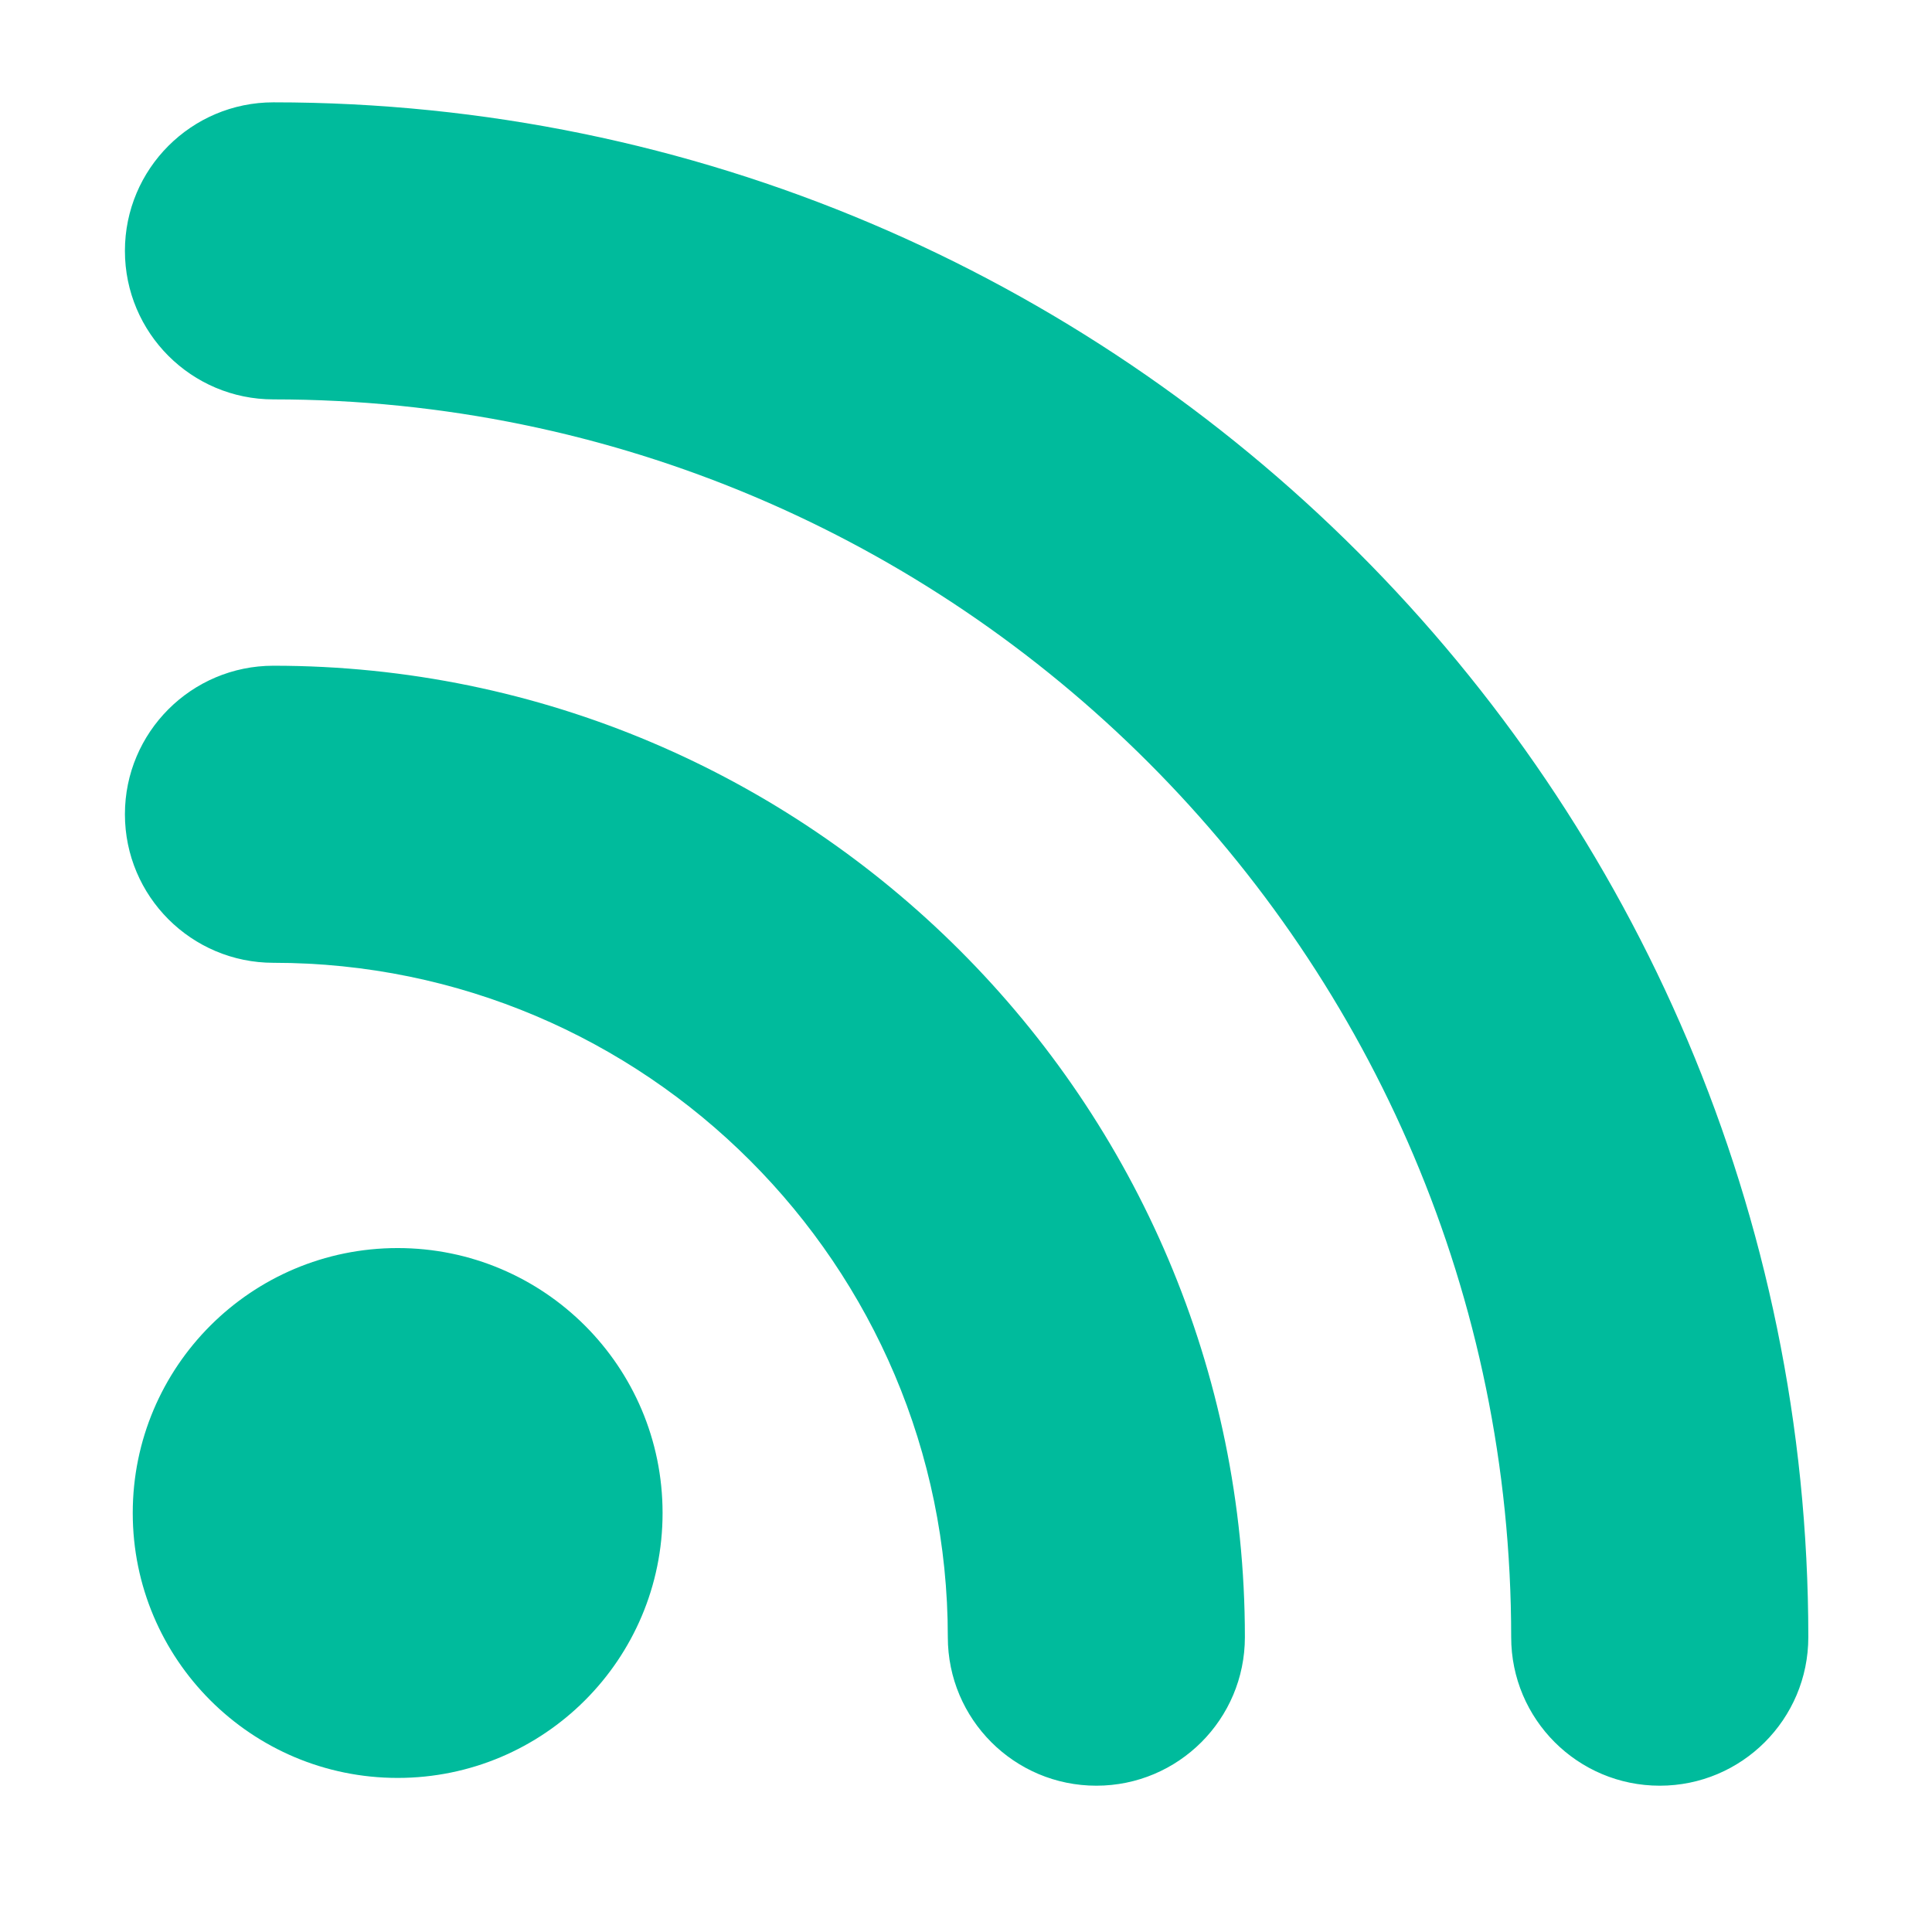<?xml version="1.0" encoding="utf-8"?><!DOCTYPE svg PUBLIC "-//W3C//DTD SVG 1.1//EN" "http://www.w3.org/Graphics/SVG/1.1/DTD/svg11.dtd"><svg version="1.1" id="图形" xmlns="http://www.w3.org/2000/svg" xmlns:xlink="http://www.w3.org/1999/xlink" x="0px" y="0px" width="1024px" height="1024px" viewBox="0 0 1024 1024" enable-background="new 15.167 -16.333 1024 1024" xml:space="preserve"><path fill="#00bb9c" d="M879.7-146.457c-43.482 0-78.743 35.244-78.743 78.734 0 361.746-294.294 656.04-656.031 656.04-43.455 0-78.717 35.244-78.717 78.726 0 43.474 35.261 78.717 78.717 78.717 448.596 0 813.518-364.922 813.518-813.483C958.444-111.213 923.183-146.457 879.7-146.457zM581.081-146.457c-43.465 0-78.717 35.244-78.717 78.734 0 197.09-160.374 357.42-357.438 357.42-43.455 0-78.717 35.253-78.717 78.726 0 43.465 35.261 78.726 78.717 78.726 283.915 0 514.89-230.984 514.89-514.872C659.816-111.213 624.563-146.457 581.081-146.457zM351.177-1.921c0-77.532-62.863-140.412-140.413-140.412S70.359-79.453 70.359-1.921c0 77.576 62.854 140.422 140.405 140.422S351.177 75.655 351.177-1.921z" transform="translate(0, 800) scale(1, -1)"/></svg>